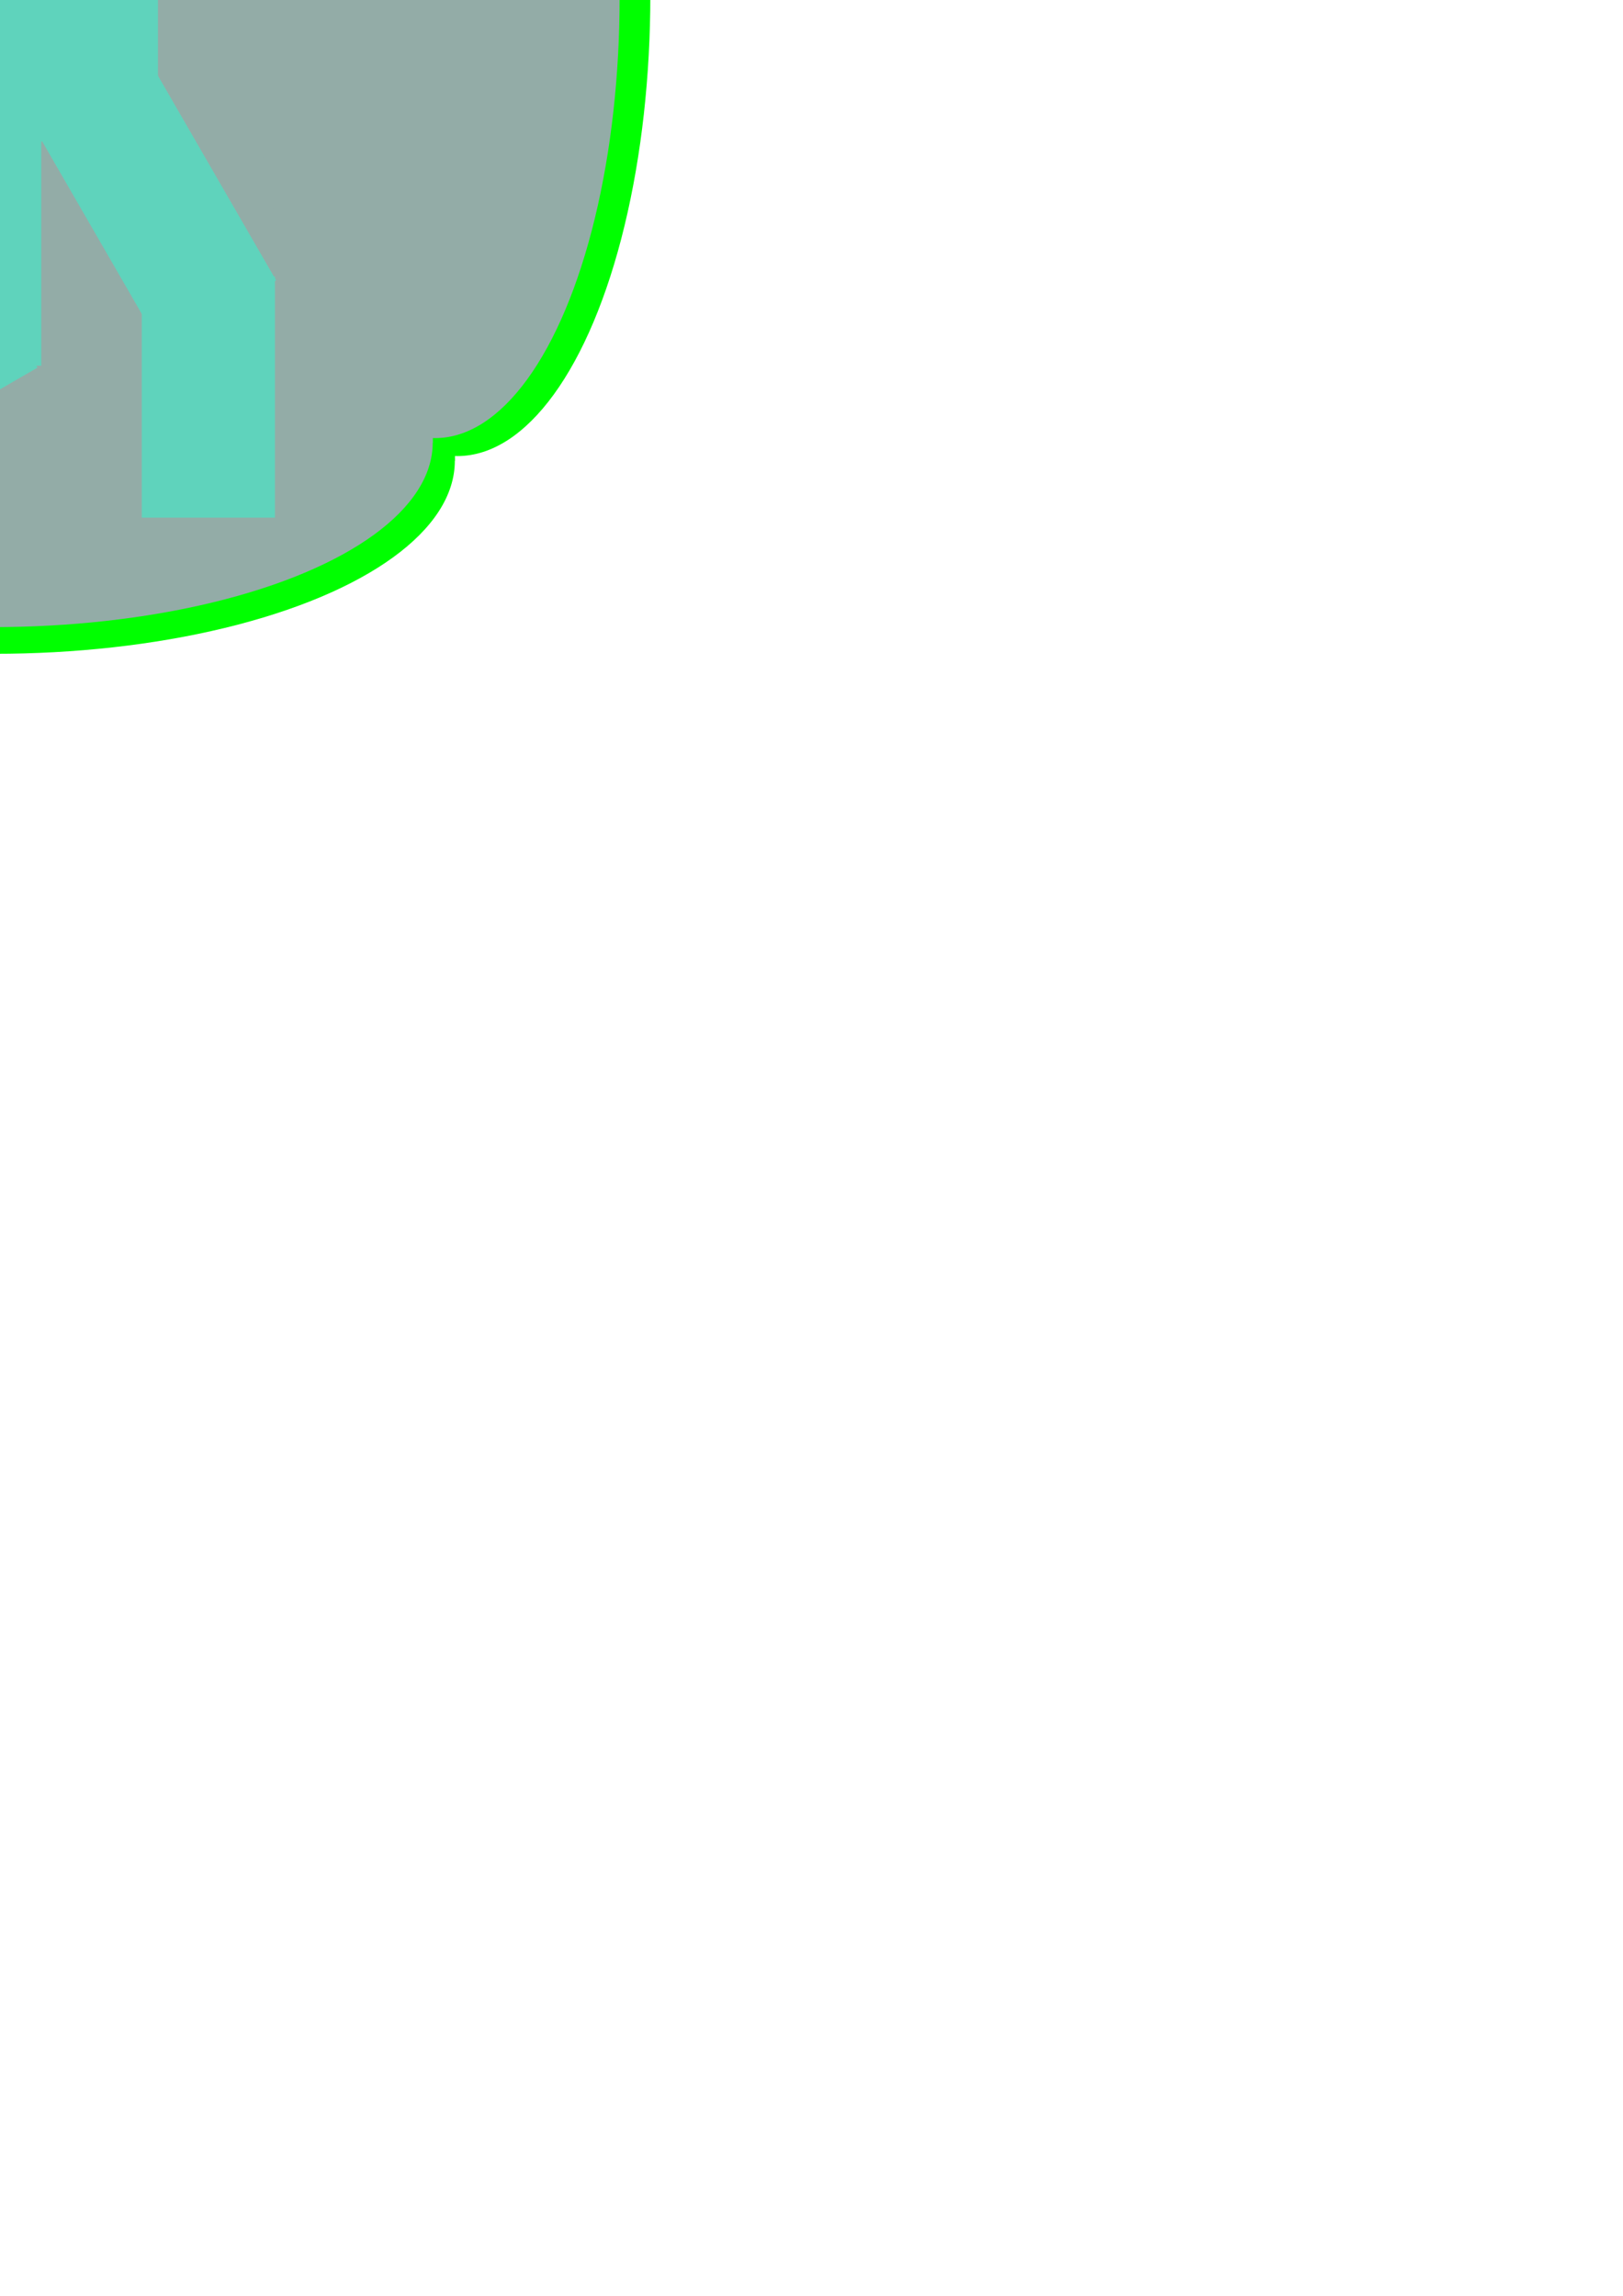 <?xml version="1.0" encoding="UTF-8" standalone="no"?>
<!-- Created with Inkscape (http://www.inkscape.org/) -->

<svg
   xmlns:dc="http://purl.org/dc/elements/1.1/"
   xmlns:cc="http://creativecommons.org/ns#"
   xmlns:rdf="http://www.w3.org/1999/02/22-rdf-syntax-ns#"
   xmlns:svg="http://www.w3.org/2000/svg"
   xmlns="http://www.w3.org/2000/svg"
   xmlns:sodipodi="http://sodipodi.sourceforge.net/DTD/sodipodi-0.dtd"
   xmlns:inkscape="http://www.inkscape.org/namespaces/inkscape"
   width="210mm"
   height="297mm"
   viewBox="0 0 210 297"
   version="1.1"
   id="svg8"
   inkscape:version="0.91 r13725"
   sodipodi:docname="15.svg">
  <defs
     id="defs2">
    <pattern
       id="EMFhbasepattern"
       patternUnits="userSpaceOnUse"
       width="6"
       height="6"
       x="0"
       y="0" />
    <pattern
       y="0"
       x="0"
       height="6"
       width="6"
       patternUnits="userSpaceOnUse"
       id="EMFhbasepattern-3" />
  </defs>
  <sodipodi:namedview
     id="base"
     pagecolor="#ffffff"
     bordercolor="#666666"
     borderopacity="1.0"
     inkscape:pageopacity="0.0"
     inkscape:pageshadow="2"
     inkscape:zoom="0.49497475"
     inkscape:cx="-57.530636"
     inkscape:cy="1197.2119"
     inkscape:document-units="mm"
     inkscape:current-layer="layer1"
     showgrid="false"
     inkscape:window-width="958"
     inkscape:window-height="1008"
     inkscape:window-x="-7"
     inkscape:window-y="0"
     inkscape:window-maximized="0" />
  <g
     inkscape:label="Layer 1"
     inkscape:groupmode="layer"
     id="layer1">
    <g
       id="layer1-7"
       inkscape:label="Layer 1"
       transform="translate(-0.091,-0.798)">
      <g
         id="g3464">
        <g
           id="g3347-2"
           transform="translate(-9.596,-6.773)"
           style="fill:#00ff00">
          <rect
             y="-52.149"
             x="-50.8"
             height="119.34"
             width="119.34"
             id="rect3337-0"
             style="opacity:1;fill:#00ff00;fill-opacity:1;stroke:none;stroke-width:0;stroke-linecap:round;stroke-miterlimit:4;stroke-dasharray:none;stroke-dashoffset:0;stroke-opacity:1" />
          <ellipse
             ry="24.968"
             rx="59.541"
             cy="-52.151"
             cx="8.739"
             id="path3339-9"
             style="opacity:1;fill:#00ff00;fill-opacity:1;stroke:none;stroke-width:0;stroke-linecap:round;stroke-miterlimit:4;stroke-dasharray:none;stroke-dashoffset:0;stroke-opacity:1" />
          <ellipse
             style="opacity:1;fill:#00ff00;fill-opacity:1;stroke:none;stroke-width:0;stroke-linecap:round;stroke-miterlimit:4;stroke-dasharray:none;stroke-dashoffset:0;stroke-opacity:1"
             id="ellipse3341-2"
             cx="8.997"
             cy="67.183"
             rx="59.541"
             ry="24.968" />
          <ellipse
             transform="matrix(0,1,-1,0,0,0)"
             ry="24.968"
             rx="59.541"
             cy="49.446"
             cx="9.025"
             id="ellipse3343-7"
             style="opacity:1;fill:#00ff00;fill-opacity:1;stroke:none;stroke-width:0;stroke-linecap:round;stroke-miterlimit:4;stroke-dasharray:none;stroke-dashoffset:0;stroke-opacity:1" />
          <ellipse
             style="opacity:1;fill:#00ff00;fill-opacity:1;stroke:none;stroke-width:0;stroke-linecap:round;stroke-miterlimit:4;stroke-dasharray:none;stroke-dashoffset:0;stroke-opacity:1"
             id="ellipse3345-5"
             cx="7.03"
             cy="-68.865"
             rx="59.541"
             ry="24.968"
             transform="matrix(0,1,-1,0,0,0)" />
        </g>
        <g
           transform="matrix(0.956,0,0,0.956,-9.442,-6.169)"
           id="g3396">
          <rect
             style="opacity:1;fill:#93aca7;fill-opacity:1;stroke:none;stroke-width:0;stroke-linecap:round;stroke-miterlimit:4;stroke-dasharray:none;stroke-dashoffset:0;stroke-opacity:1"
             id="rect3398"
             width="119.34"
             height="119.34"
             x="-50.8"
             y="-52.149" />
          <ellipse
             style="opacity:1;fill:#93aca7;fill-opacity:1;stroke:none;stroke-width:0;stroke-linecap:round;stroke-miterlimit:4;stroke-dasharray:none;stroke-dashoffset:0;stroke-opacity:1"
             id="ellipse3400"
             cx="8.739"
             cy="-52.151"
             rx="59.541"
             ry="24.968" />
          <ellipse
             ry="24.968"
             rx="59.541"
             cy="67.183"
             cx="8.997"
             id="ellipse3402"
             style="opacity:1;fill:#93aca7;fill-opacity:1;stroke:none;stroke-width:0;stroke-linecap:round;stroke-miterlimit:4;stroke-dasharray:none;stroke-dashoffset:0;stroke-opacity:1" />
          <ellipse
             style="opacity:1;fill:#93aca7;fill-opacity:1;stroke:none;stroke-width:0;stroke-linecap:round;stroke-miterlimit:4;stroke-dasharray:none;stroke-dashoffset:0;stroke-opacity:1"
             id="ellipse3404"
             cx="9.025"
             cy="49.446"
             rx="59.541"
             ry="24.968"
             transform="matrix(0,1,-1,0,0,0)" />
          <ellipse
             transform="matrix(0,1,-1,0,0,0)"
             ry="24.968"
             rx="59.541"
             cy="-68.865"
             cx="7.03"
             id="ellipse3406"
             style="opacity:1;fill:#93aca7;fill-opacity:1;stroke:none;stroke-width:0;stroke-linecap:round;stroke-miterlimit:4;stroke-dasharray:none;stroke-dashoffset:0;stroke-opacity:1" />
        </g>
      </g>
    </g>
    <g
       id="g3404"
       transform="translate(-1.688,2.264)">
      <rect
         style="opacity:1;fill:#5fd3bc;fill-opacity:1;stroke:none;stroke-width:0;stroke-linecap:round;stroke-miterlimit:4;stroke-dasharray:none;stroke-dashoffset:0;stroke-opacity:1"
         id="rect3406"
         width="17.224"
         height="31.19"
         x="-10.196"
         y="13.856" />
      <rect
         transform="matrix(-0.5,-0.866,-0.866,0.5,0,0)"
         y="16.99"
         x="-42.498"
         height="31.19"
         width="17.224"
         id="rect3408"
         style="opacity:1;fill:#5fd3bc;fill-opacity:1;stroke:none;stroke-width:0;stroke-linecap:round;stroke-miterlimit:4;stroke-dasharray:none;stroke-dashoffset:0;stroke-opacity:1" />
      <rect
         y="16.962"
         x="-1.826"
         height="31.19"
         width="17.224"
         id="rect3410"
         style="opacity:1;fill:#5fd3bc;fill-opacity:1;stroke:none;stroke-width:0;stroke-linecap:round;stroke-miterlimit:4;stroke-dasharray:none;stroke-dashoffset:0;stroke-opacity:1"
         transform="matrix(0.866,-0.5,0.5,0.866,0,0)" />
      <rect
         style="opacity:1;fill:#5fd3bc;fill-opacity:1;stroke:none;stroke-width:0;stroke-linecap:round;stroke-miterlimit:4;stroke-dasharray:none;stroke-dashoffset:0;stroke-opacity:1"
         id="rect3412"
         width="17.224"
         height="31.19"
         x="-37.26"
         y="33.512"
         transform="scale(-1,1)" />
      <rect
         style="opacity:1;fill:#5fd3bc;fill-opacity:1;stroke:none;stroke-width:0;stroke-linecap:round;stroke-miterlimit:4;stroke-dasharray:none;stroke-dashoffset:0;stroke-opacity:1"
         id="rect3414"
         width="32.917"
         height="47.401"
         x="-10.792"
         y="-31.36" />
      <circle
         style="opacity:1;fill:#5fd3bc;fill-opacity:1;stroke:none;stroke-width:0;stroke-linecap:round;stroke-miterlimit:4;stroke-dasharray:none;stroke-dashoffset:0;stroke-opacity:1"
         id="circle3416"
         cx="5.318"
         cy="-47.179"
         r="16.41" />
      <rect
         transform="matrix(0,-1,-1,0,0,0)"
         y="-49.131"
         x="20.256"
         height="29.095"
         width="11.638"
         id="rect3418"
         style="opacity:1;fill:#5fd3bc;fill-opacity:1;stroke:none;stroke-width:0;stroke-linecap:round;stroke-miterlimit:4;stroke-dasharray:none;stroke-dashoffset:0;stroke-opacity:1" />
      <rect
         style="opacity:1;fill:#5fd3bc;fill-opacity:1;stroke:none;stroke-width:0;stroke-linecap:round;stroke-miterlimit:4;stroke-dasharray:none;stroke-dashoffset:0;stroke-opacity:1"
         id="rect3420"
         width="11.638"
         height="29.095"
         x="-19.9"
         y="-77.025"
         transform="matrix(-0.707,-0.707,-0.707,0.707,0,0)" />
      <rect
         style="opacity:1;fill:#5fd3bc;fill-opacity:1;stroke:none;stroke-width:0;stroke-linecap:round;stroke-miterlimit:4;stroke-dasharray:none;stroke-dashoffset:0;stroke-opacity:1"
         id="rect3422"
         width="11.638"
         height="29.095"
         x="-44.684"
         y="-3.242"
         transform="matrix(0.866,0.5,-0.5,0.866,0,0)" />
      <rect
         transform="matrix(0.259,0.966,-0.966,0.259,0,0)"
         y="1.343"
         x="-33.371"
         height="29.095"
         width="11.638"
         id="rect3424"
         style="opacity:1;fill:#5fd3bc;fill-opacity:1;stroke:none;stroke-width:0;stroke-linecap:round;stroke-miterlimit:4;stroke-dasharray:none;stroke-dashoffset:0;stroke-opacity:1" />
      <rect
         style="opacity:1;fill:#b7c8c4;fill-opacity:1;stroke:none;stroke-width:0;stroke-linecap:round;stroke-miterlimit:4;stroke-dasharray:none;stroke-dashoffset:0;stroke-opacity:1"
         id="rect3426"
         width="39.914"
         height="5.644"
         x="-59.67"
         y="-48.924" />
      <rect
         y="-15.46"
         x="-59.67"
         height="5.644"
         width="39.914"
         id="rect3428"
         style="opacity:1;fill:#b7c8c4;fill-opacity:1;stroke:none;stroke-width:0;stroke-linecap:round;stroke-miterlimit:4;stroke-dasharray:none;stroke-dashoffset:0;stroke-opacity:1" />
      <rect
         style="opacity:1;fill:#b7c8c4;fill-opacity:1;stroke:none;stroke-width:0;stroke-linecap:round;stroke-miterlimit:4;stroke-dasharray:none;stroke-dashoffset:0;stroke-opacity:1"
         id="rect3430"
         width="39.914"
         height="5.644"
         x="-59.67"
         y="14.375" />
      <rect
         y="41.79"
         x="-59.67"
         height="5.644"
         width="39.914"
         id="rect3432"
         style="opacity:1;fill:#b7c8c4;fill-opacity:1;stroke:none;stroke-width:0;stroke-linecap:round;stroke-miterlimit:4;stroke-dasharray:none;stroke-dashoffset:0;stroke-opacity:1" />
    </g>
  </g>
</svg>
